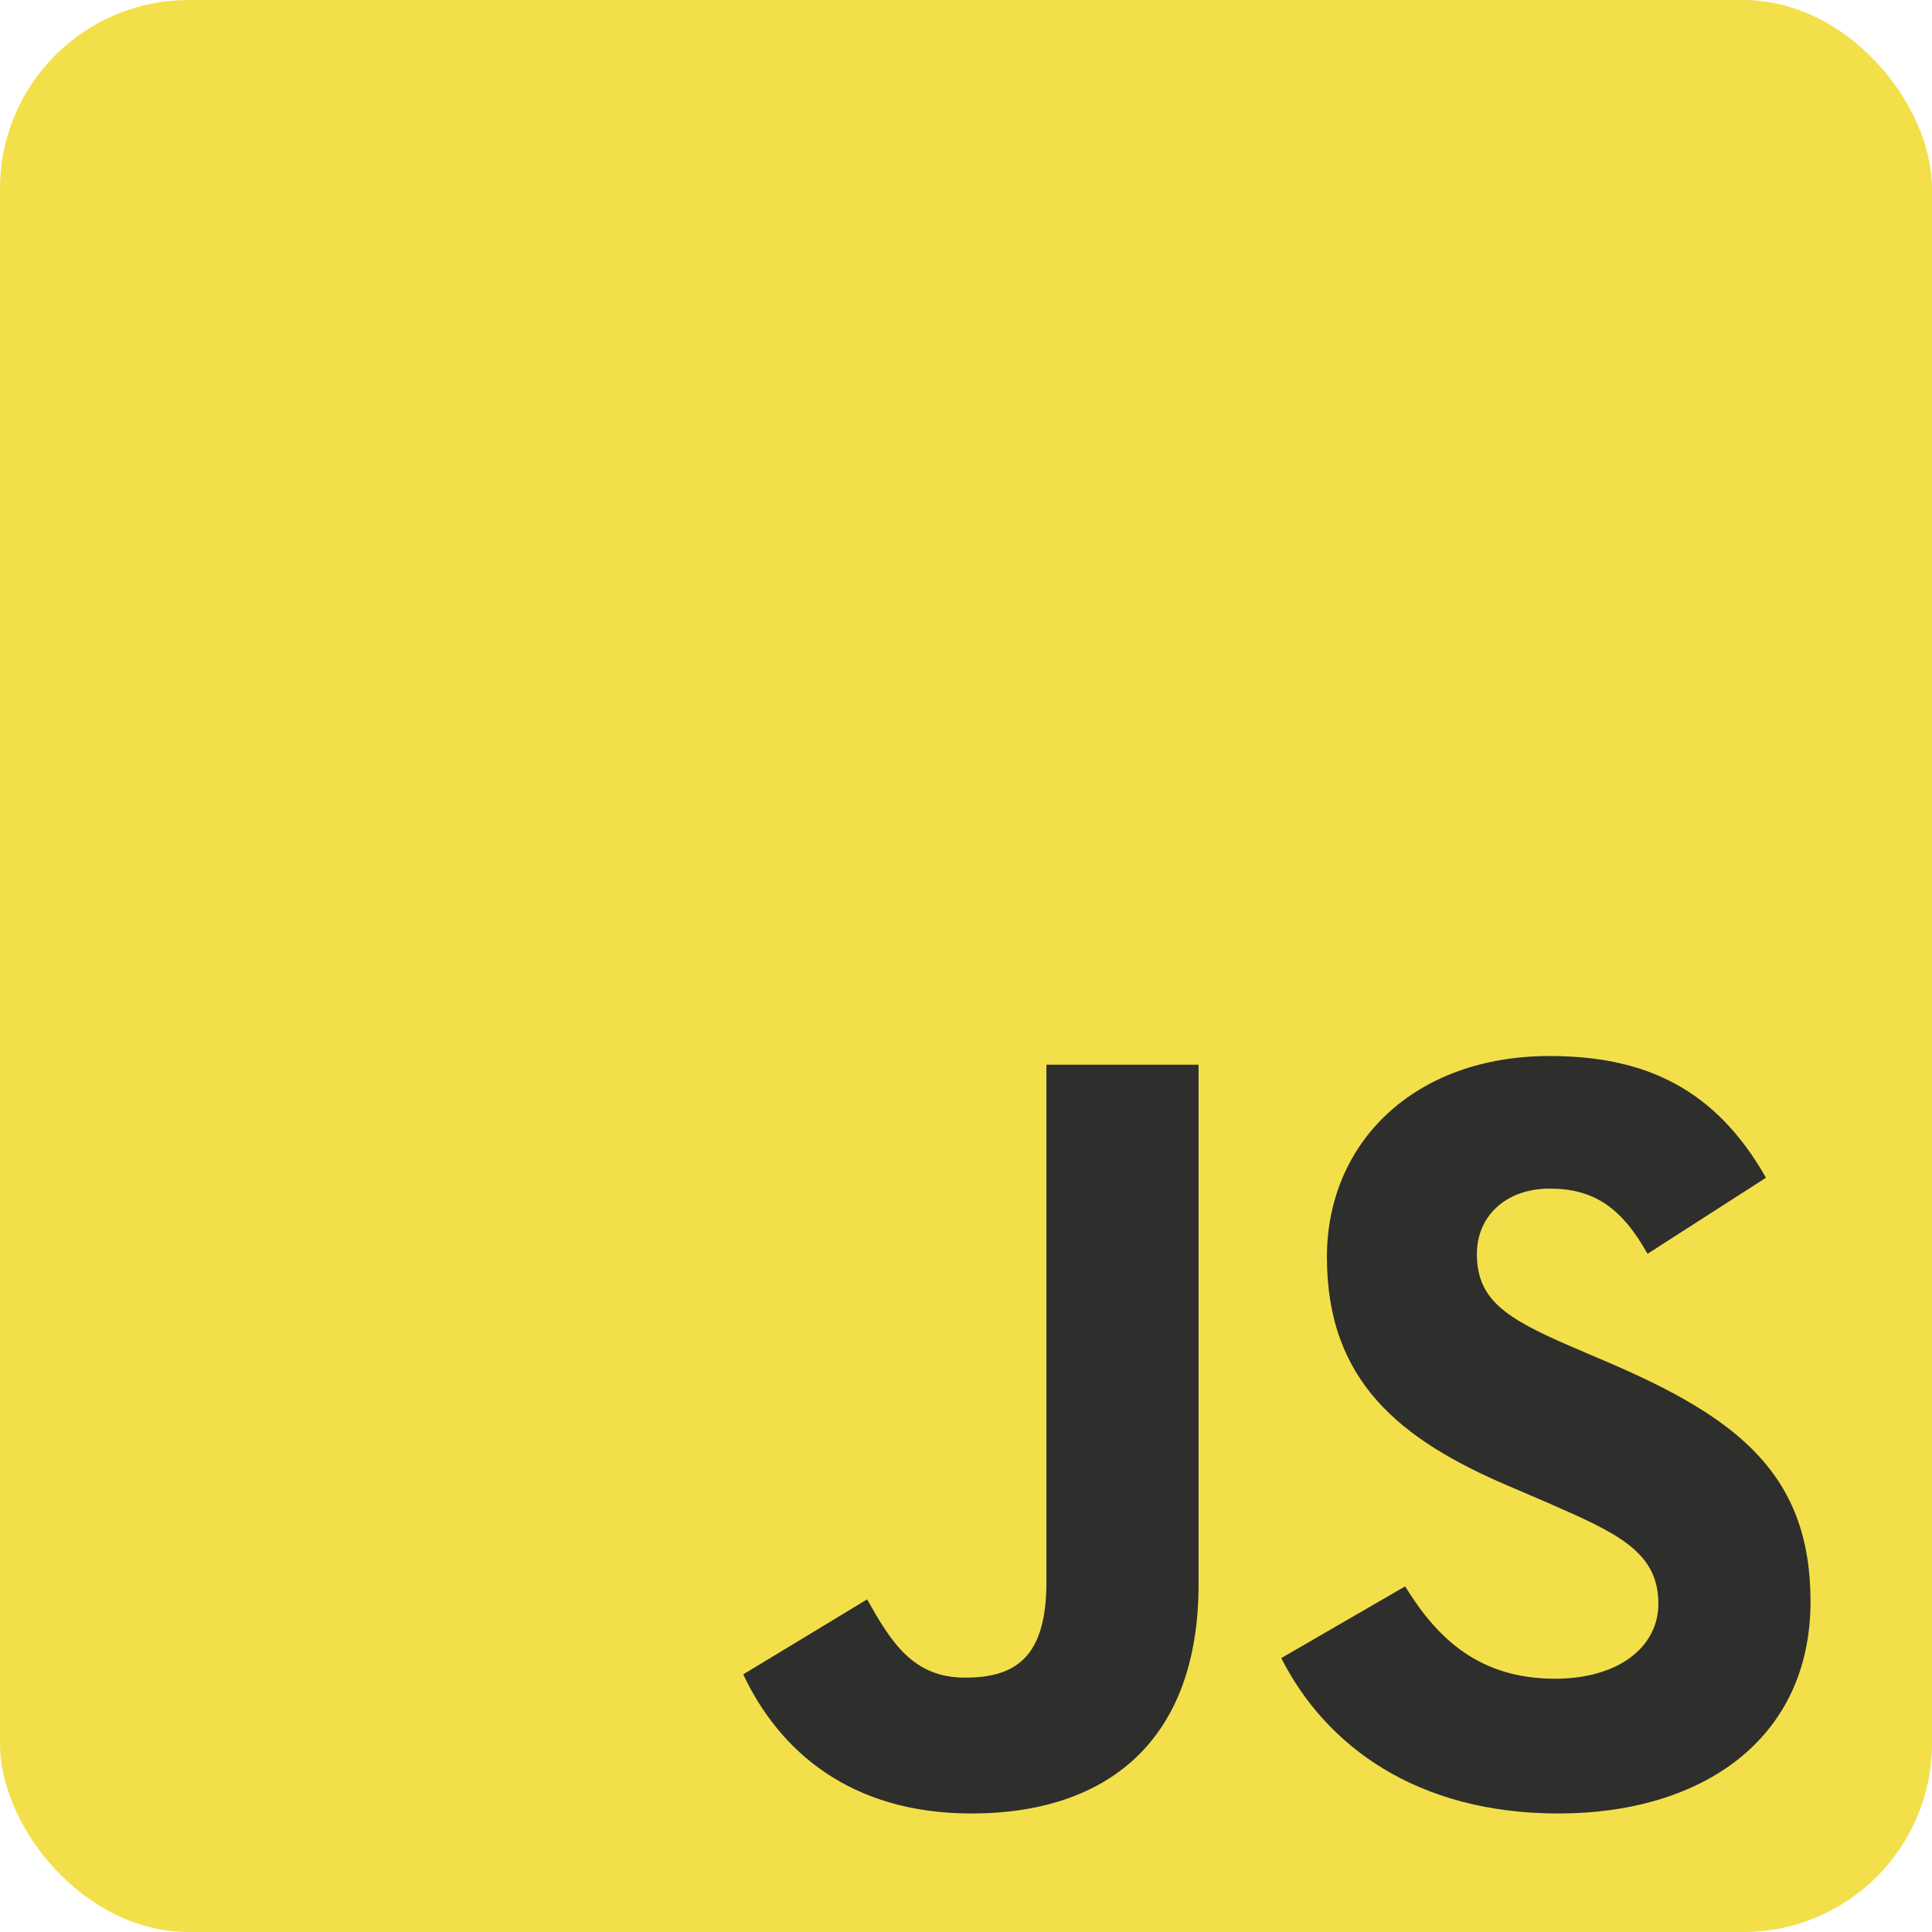 <!-- Copyright © Ewsgit 2022. -->
<!-- Licensed under the MIT License - https://ewsgit.github.io/devdash/copyright -->

<svg width="256" height="256" viewBox="0 0 256 256" fill="none" xmlns="http://www.w3.org/2000/svg">
<rect width="256" height="256" rx="25" fill="#F3DF49"/>
<path d="M128.721 240.296C146.577 240.296 158.817 230.792 158.817 209.912V141.08H138.657V209.624C138.657 219.704 134.481 222.296 127.857 222.296C120.945 222.296 118.065 217.544 114.897 211.928L98.481 221.864C103.233 231.944 112.593 240.296 128.721 240.296ZM206.495 240.296C225.647 240.296 239.903 230.36 239.903 212.216C239.903 195.368 230.255 187.88 213.119 180.536L208.079 178.376C199.439 174.632 195.695 172.184 195.695 166.136C195.695 161.24 199.439 157.496 205.343 157.496C211.103 157.496 214.847 159.944 218.303 166.136L233.999 156.056C227.375 144.392 218.159 139.928 205.343 139.928C187.343 139.928 175.823 151.448 175.823 166.568C175.823 182.984 185.471 190.76 200.015 196.952L205.055 199.112C214.271 203.144 219.743 205.592 219.743 212.504C219.743 218.264 214.415 222.44 206.063 222.44C196.127 222.44 190.511 217.256 186.191 210.2L169.775 219.704C175.679 231.368 187.775 240.296 206.495 240.296Z" fill="#2E2E2C"/>
</svg>